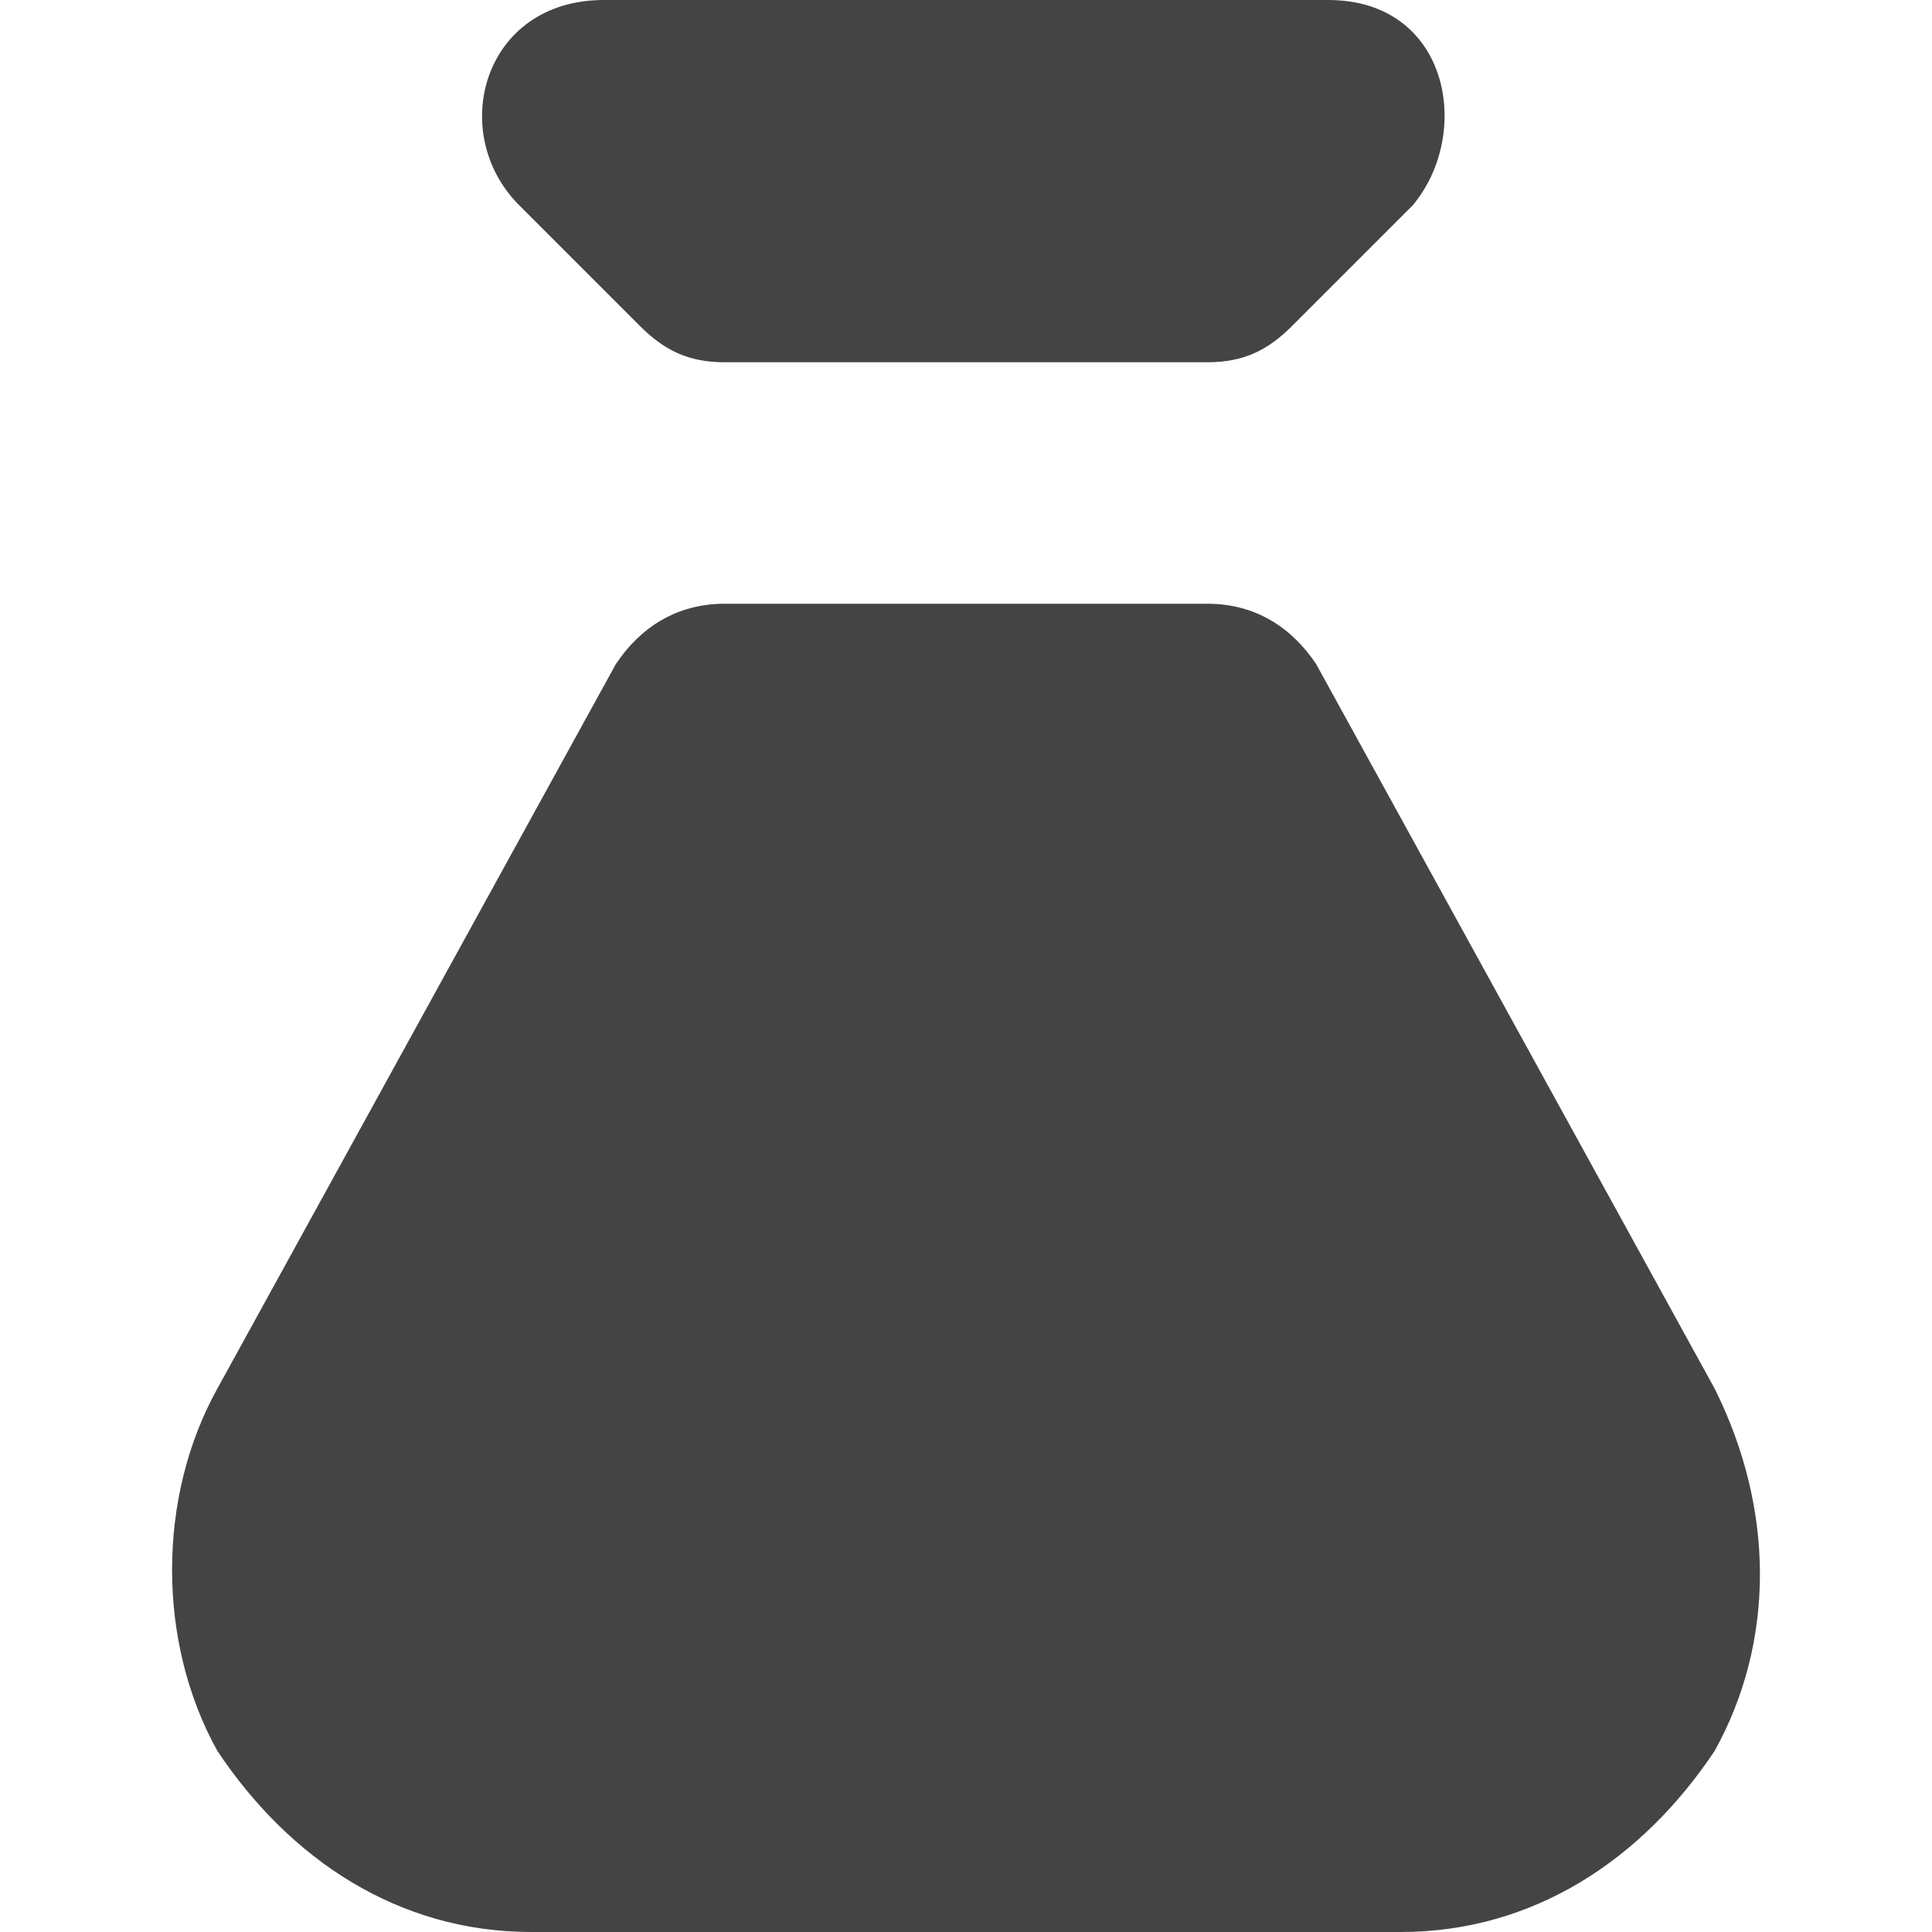 <?xml version="1.0" encoding="utf-8"?>
<!-- Generator: Adobe Illustrator 19.1.0, SVG Export Plug-In . SVG Version: 6.00 Build 0)  -->
<!DOCTYPE svg PUBLIC "-//W3C//DTD SVG 1.1//EN" "http://www.w3.org/Graphics/SVG/1.1/DTD/svg11.dtd">
<svg version="1.1" id="Layer_1" xmlns="http://www.w3.org/2000/svg" xmlns:xlink="http://www.w3.org/1999/xlink" x="0px" y="0px"
	 width="16px" height="16px" viewBox="0 0 16 16" enable-background="new 0 0 16 16" xml:space="preserve">
<path fill="#444444" d="M14.2,11.5l-3.3-6C10.7,5.2,10.4,5,10,5H6C5.6,5,5.3,5.2,5.1,5.5l-3.3,6c-0.5,0.9-0.5,2.1,0,3
	C2.4,15.4,3.3,16,4.4,16h7.2c1.1,0,2-0.6,2.6-1.5C14.7,13.6,14.7,12.5,14.2,11.5z"/>
<path data-color="color-2" fill="#444444" d="M5.3,2.7C5.5,2.9,5.7,3,6,3h4c0.3,0,0.5-0.1,0.7-0.3l1-1C12.2,1.1,12,0,11,0H5
	C4,0,3.7,1.1,4.3,1.7L5.3,2.7z"/>
</svg>
